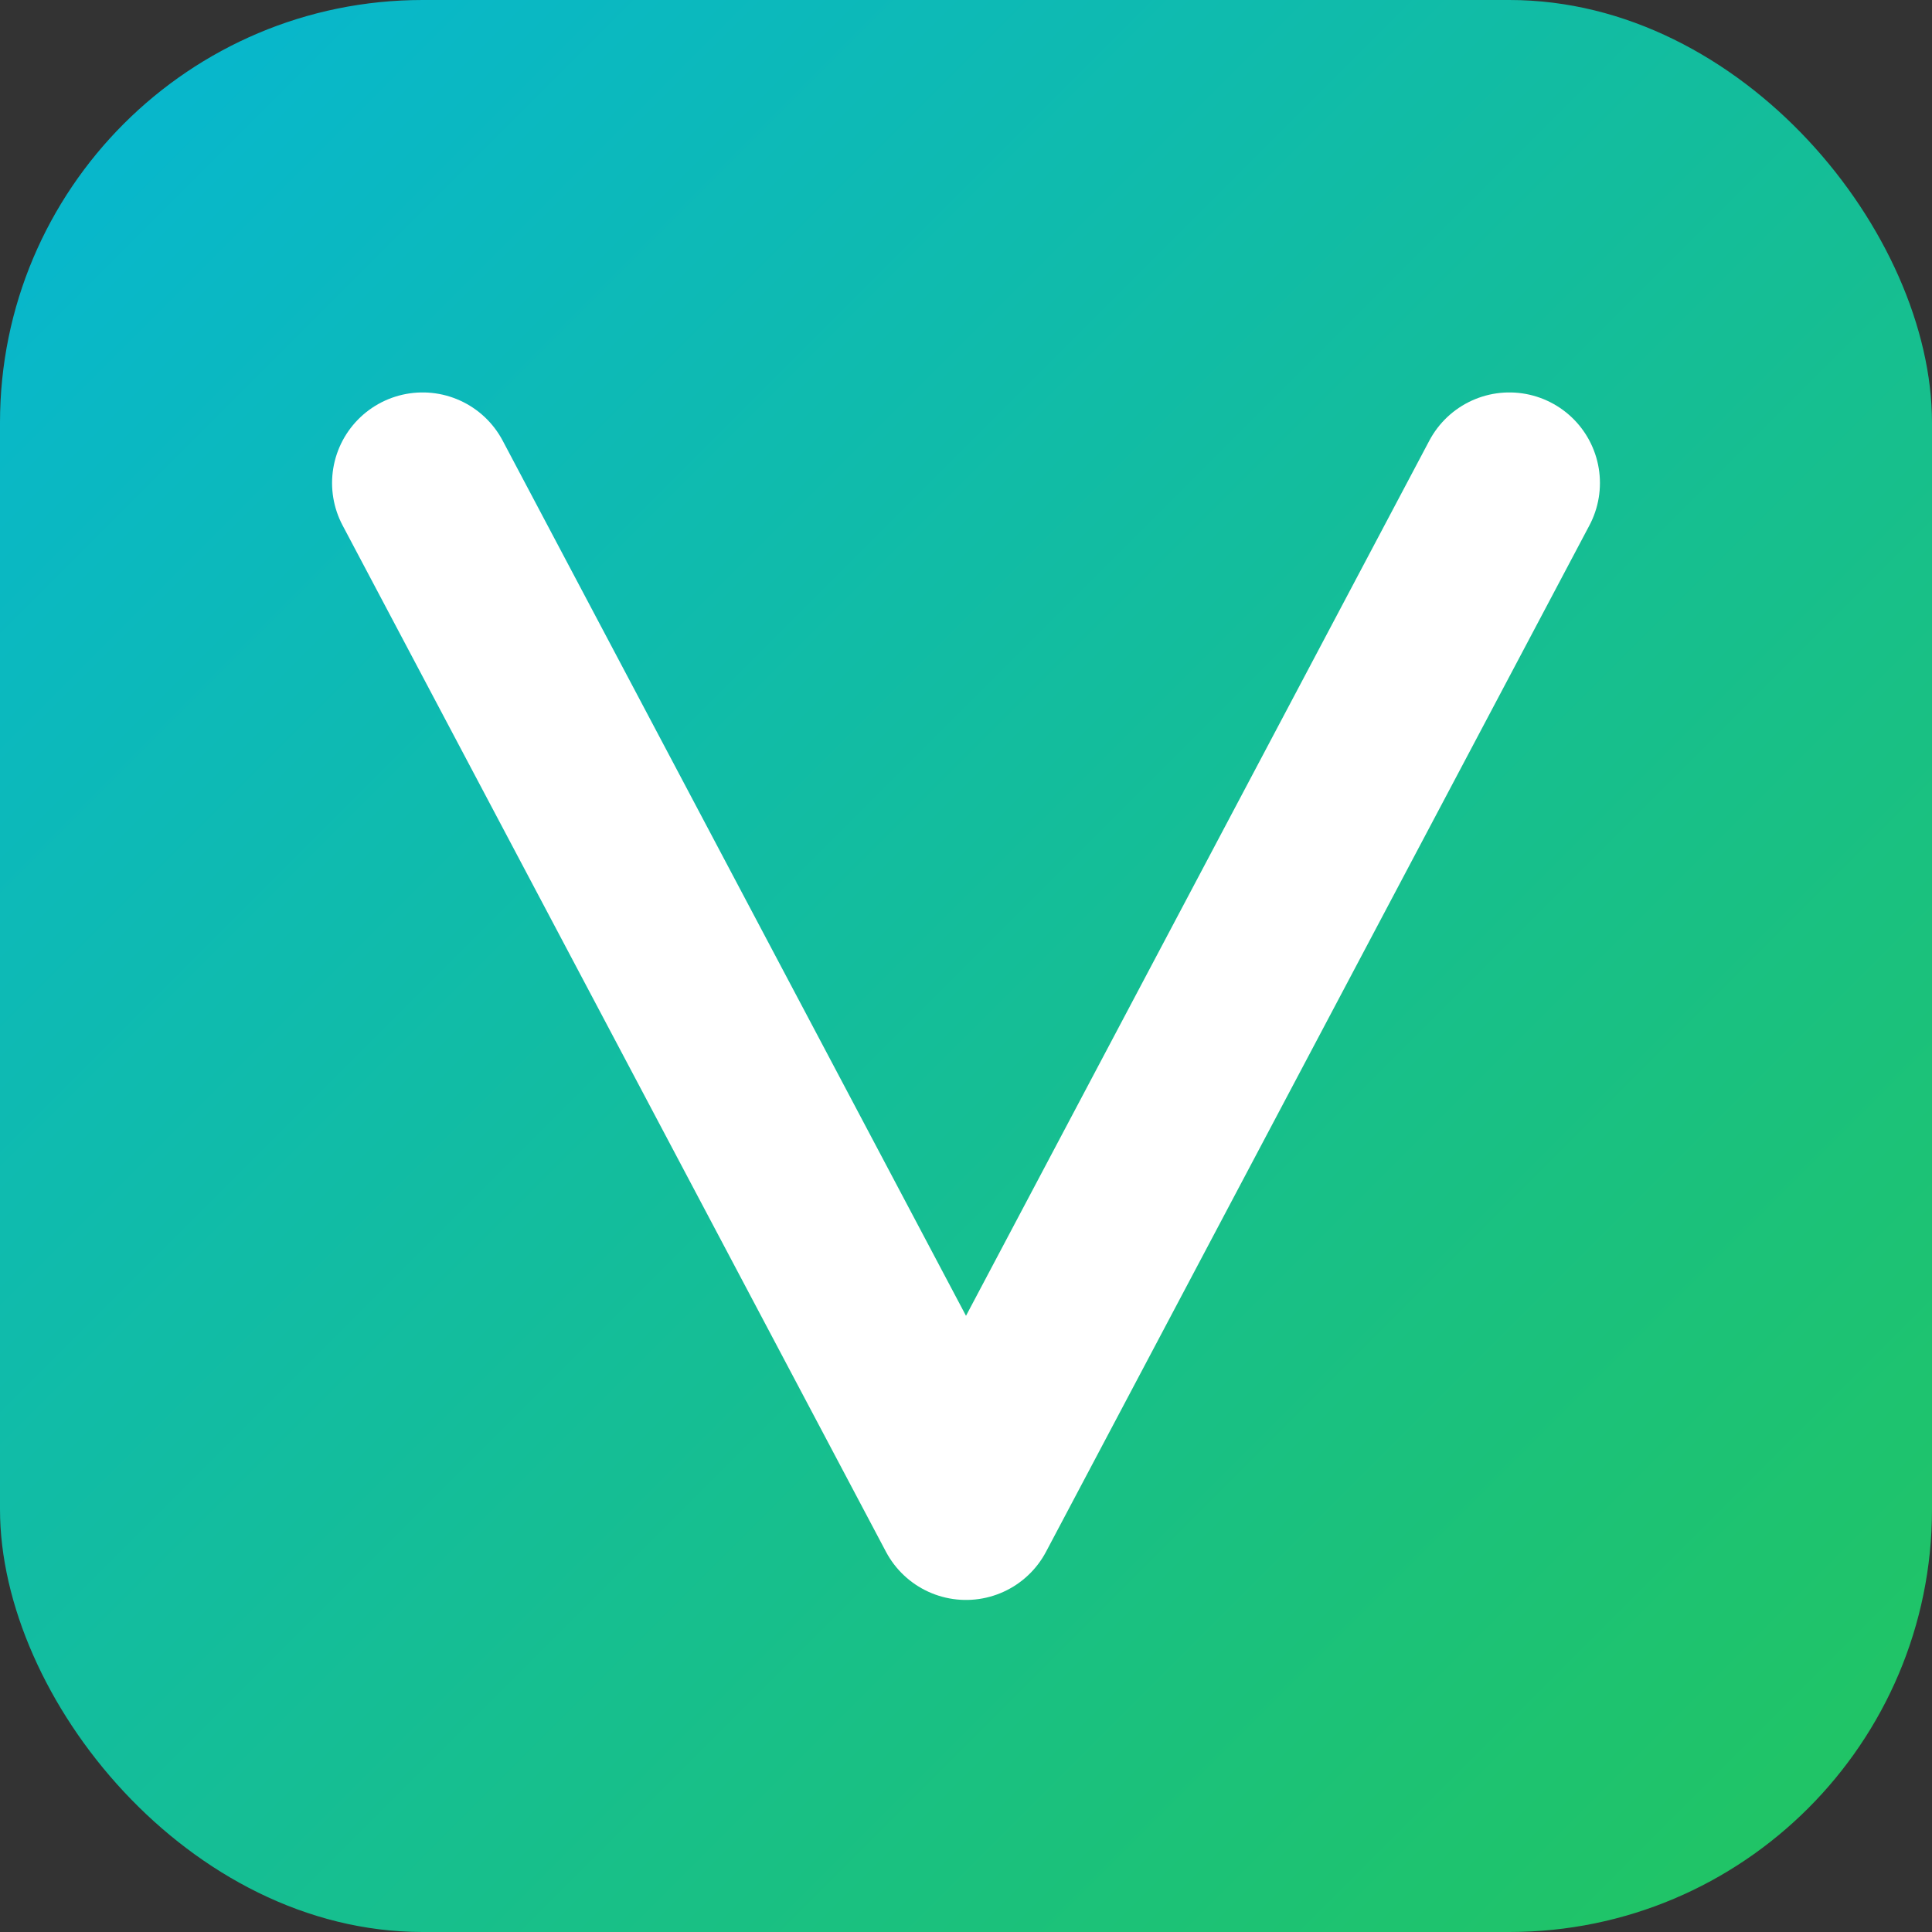 <svg xmlns="http://www.w3.org/2000/svg" width="32" height="32" viewBox="0 0 64 64">
  <rect x="0" y="0" width="64" height="64" fill="#333333" stroke="none"/>
  <defs>
    <linearGradient id="g" x1="0" y1="0" x2="1" y2="1">
      <stop offset="0" stop-color="#06B6D4"></stop>
      <stop offset="1" stop-color="#22C55E"></stop>
    </linearGradient>
  </defs>
  <rect width="64" height="64" rx="14" fill="url(#g)"></rect>
  <path d="M14 16 L32 50 L50 16" fill="none" stroke="white" stroke-width="6" stroke-linecap="round" stroke-linejoin="round"></path>
</svg>
